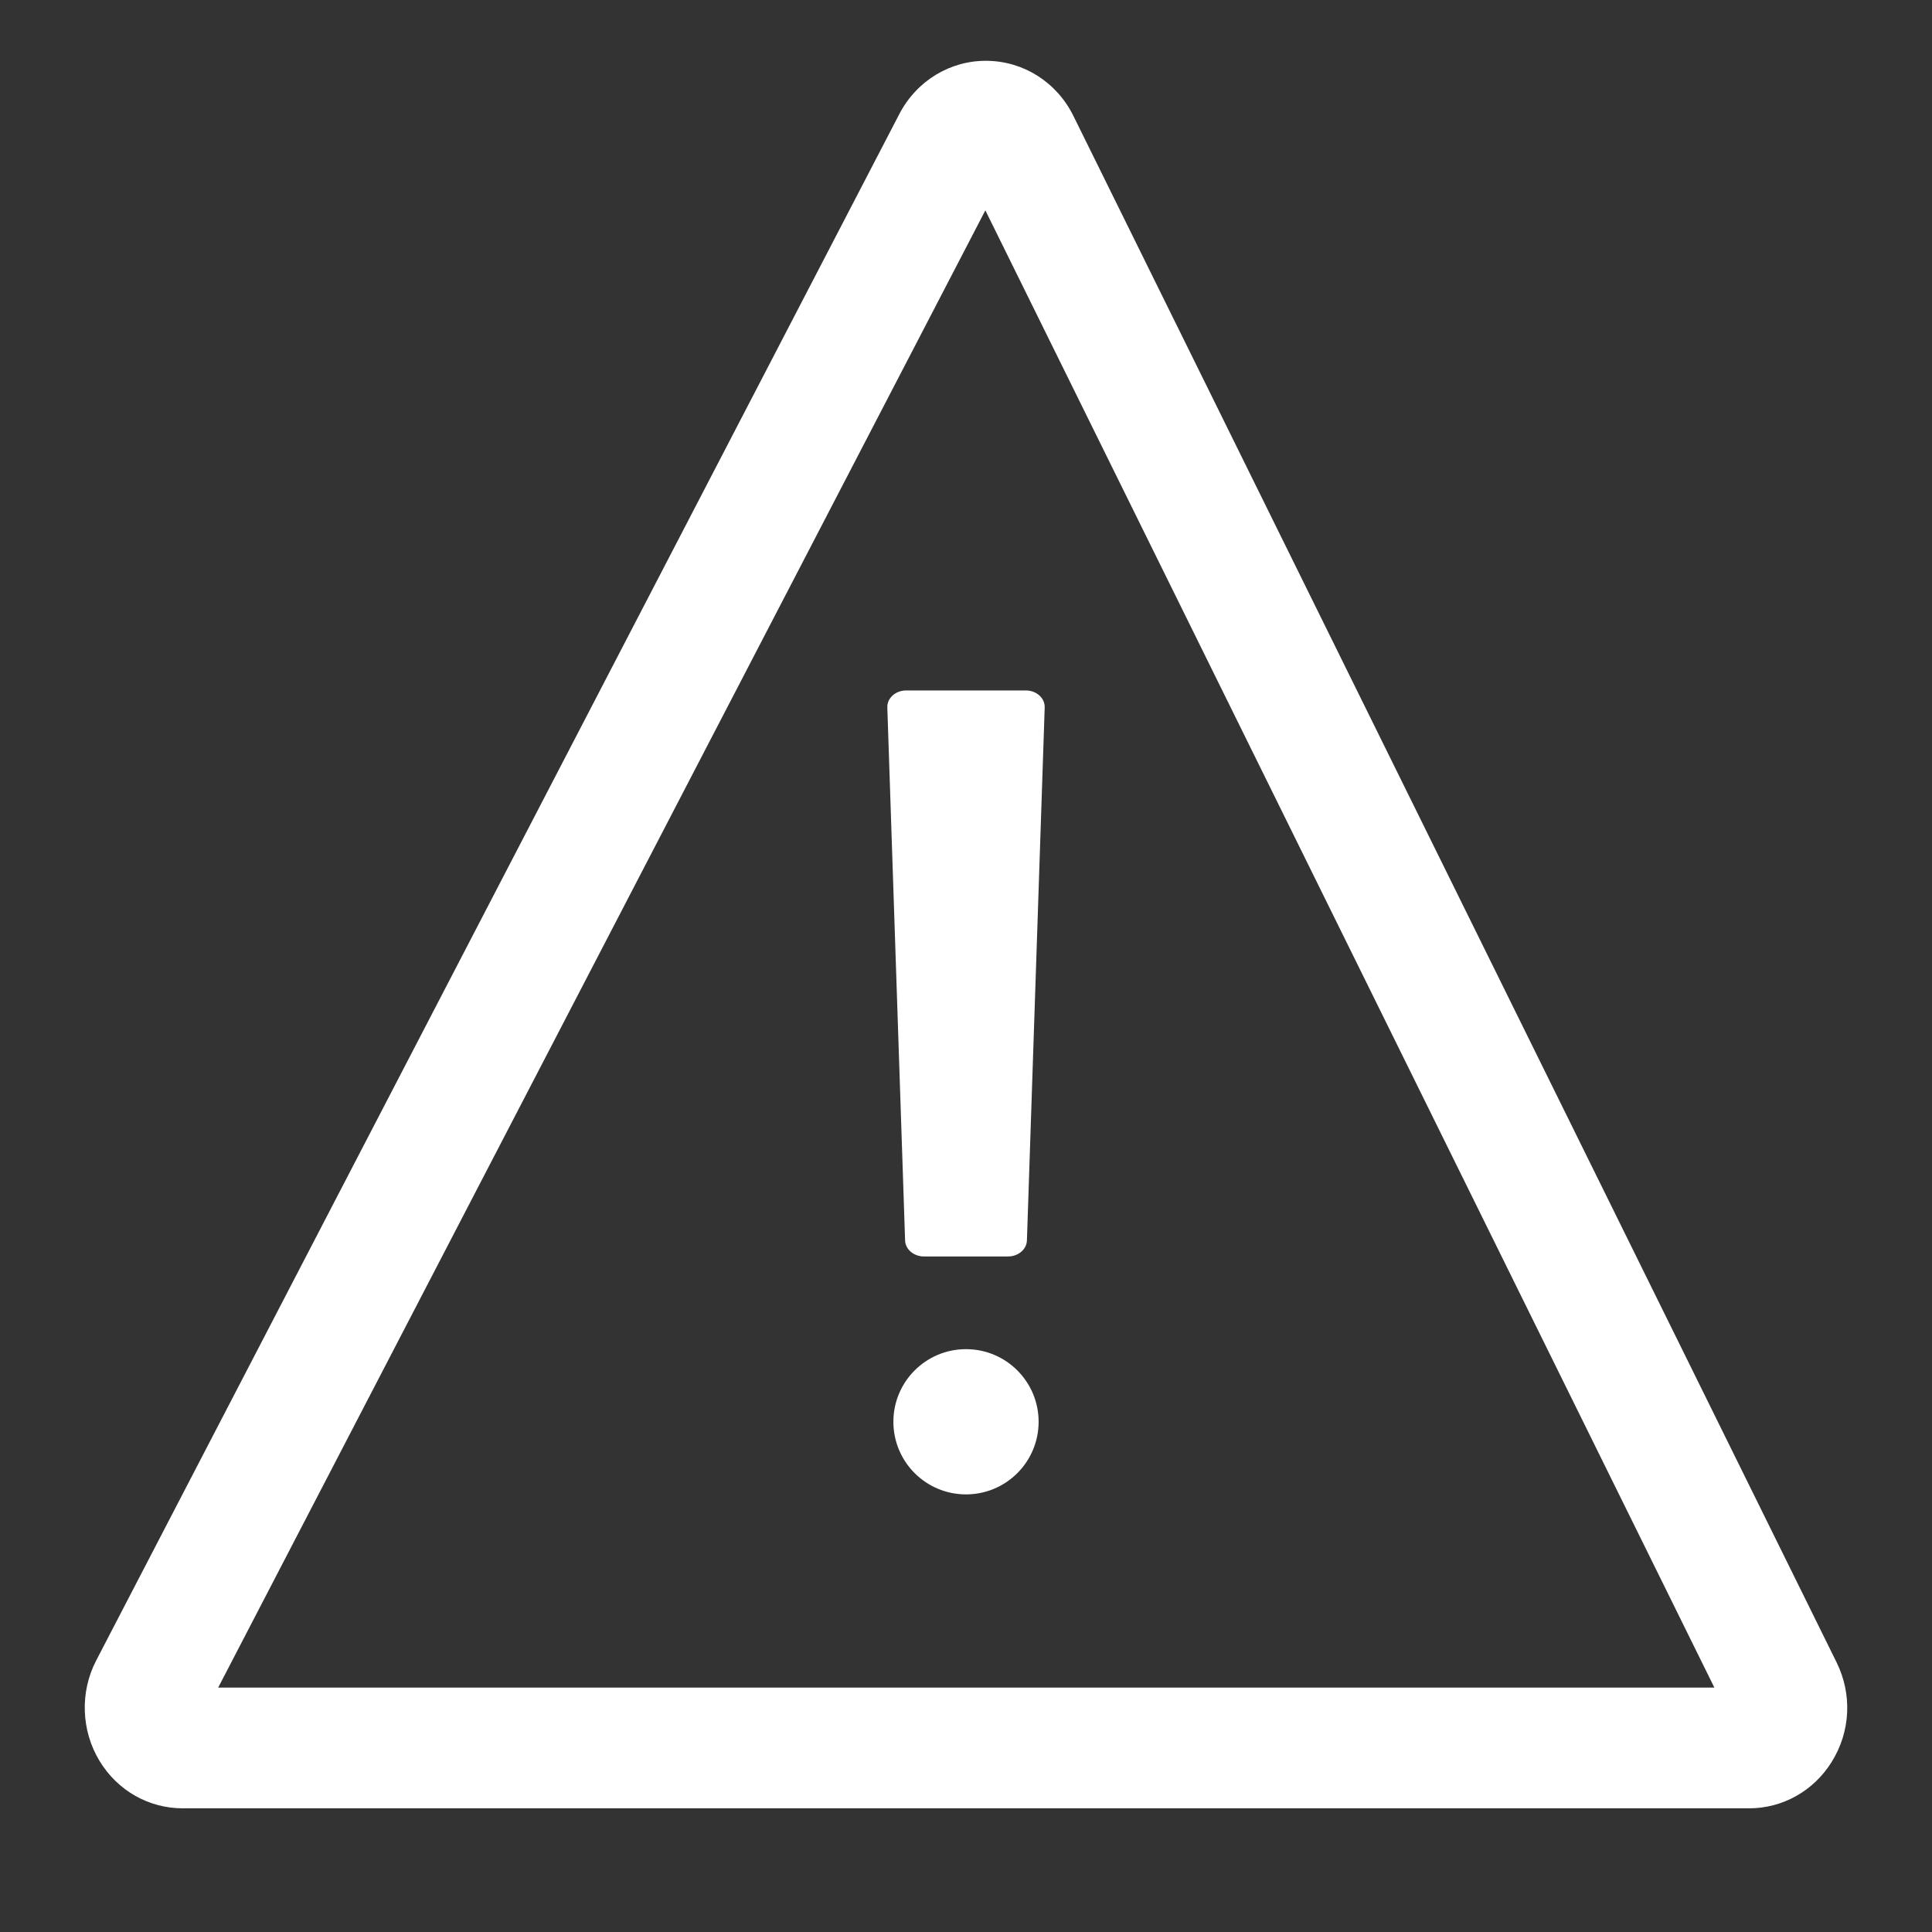 <svg t="1672994420313" class="icon" fill="#fff" viewBox="0 0 1024 1024" version="1.1" xmlns="http://www.w3.org/2000/svg" p-id="4359" width="200" height="200"><rect x="0" y="0" width="1024" height="1024" fill="#333333" stroke="none"/><path d="M927.01 958.45H96.9c-18.08 0-34.58-9.38-44.13-25.1-9.79-16.12-10.47-36.54-1.77-53.29L476.65 60.47c9.15-17.62 26.95-28.46 46.42-28.24 19.5 0.2 37.08 11.4 45.87 29.23l404.47 819.59c8.38 16.98 7.43 36.71-2.56 52.77-9.59 15.42-25.98 24.63-43.84 24.63z m-811.37-64h793.01L522.26 111.49 115.64 894.45z" p-id="4360"></path><path d="M543.7 365.95h-63.4c-5.64 0-10.16 4.07-10 9l9.42 282.51c0.16 4.73 4.59 8.49 10 8.49h44.57c5.41 0 9.84-3.76 10-8.49l9.42-282.51c0.15-4.93-4.37-9-10.01-9zM512 715.08c-21.26 0-38.49 17.23-38.49 38.49s17.23 38.49 38.49 38.49 38.49-17.23 38.49-38.49c0-21.25-17.23-38.49-38.49-38.49z"  p-id="4361"></path></svg>